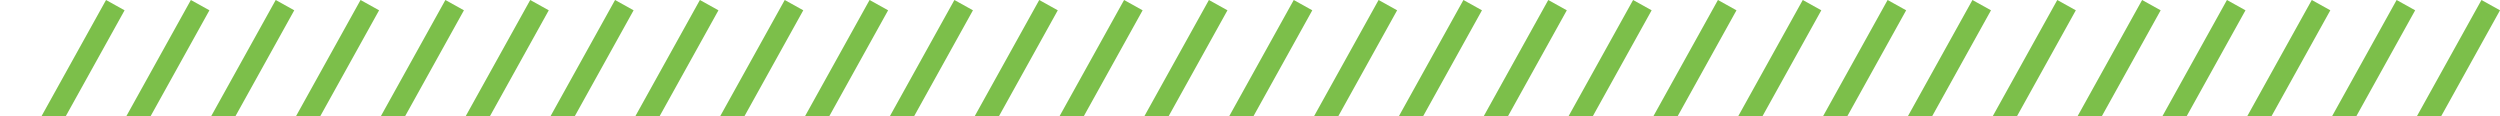 <svg xmlns="http://www.w3.org/2000/svg" xmlns:xlink="http://www.w3.org/1999/xlink" width="117.874" height="5.486" viewBox="0 0 117.874 5.486">
  <defs>
    <clipPath id="clip-path">
      <rect width="117.874" height="5.486" fill="none"/>
    </clipPath>
  </defs>
  <g id="Group_74" data-name="Group 74" transform="translate(-901 -1003.257)">
    <g id="Repeat_Grid_1" data-name="Repeat Grid 1" transform="translate(901 1003.257)" clip-path="url(#clip-path)">
      <g transform="translate(-912.063 -808.257)">
        <line id="Line_2" data-name="Line 2" x1="5" y2="9" transform="translate(912.5 808.5)" fill="none" stroke="#7cbf4a" stroke-width="1"/>
      </g>
      <g transform="translate(-908.063 -808.257)">
        <line id="Line_2-2" data-name="Line 2" x1="5" y2="9" transform="translate(912.5 808.5)" fill="none" stroke="#7cbf4a" stroke-width="1"/>
      </g>
      <g transform="translate(-904.063 -808.257)">
        <line id="Line_2-3" data-name="Line 2" x1="5" y2="9" transform="translate(912.5 808.5)" fill="none" stroke="#7cbf4a" stroke-width="1"/>
      </g>
      <g transform="translate(-900.063 -808.257)">
        <line id="Line_2-4" data-name="Line 2" x1="5" y2="9" transform="translate(912.5 808.5)" fill="none" stroke="#7cbf4a" stroke-width="1"/>
      </g>
      <g transform="translate(-896.063 -808.257)">
        <line id="Line_2-5" data-name="Line 2" x1="5" y2="9" transform="translate(912.5 808.5)" fill="none" stroke="#7cbf4a" stroke-width="1"/>
      </g>
      <g transform="translate(-892.063 -808.257)">
        <line id="Line_2-6" data-name="Line 2" x1="5" y2="9" transform="translate(912.5 808.5)" fill="none" stroke="#7cbf4a" stroke-width="1"/>
      </g>
      <g transform="translate(-888.063 -808.257)">
        <line id="Line_2-7" data-name="Line 2" x1="5" y2="9" transform="translate(912.5 808.5)" fill="none" stroke="#7cbf4a" stroke-width="1"/>
      </g>
      <g transform="translate(-884.063 -808.257)">
        <line id="Line_2-8" data-name="Line 2" x1="5" y2="9" transform="translate(912.5 808.5)" fill="none" stroke="#7cbf4a" stroke-width="1"/>
      </g>
      <g transform="translate(-880.063 -808.257)">
        <line id="Line_2-9" data-name="Line 2" x1="5" y2="9" transform="translate(912.5 808.5)" fill="none" stroke="#7cbf4a" stroke-width="1"/>
      </g>
      <g transform="translate(-876.063 -808.257)">
        <line id="Line_2-10" data-name="Line 2" x1="5" y2="9" transform="translate(912.5 808.5)" fill="none" stroke="#7cbf4a" stroke-width="1"/>
      </g>
      <g transform="translate(-872.063 -808.257)">
        <line id="Line_2-11" data-name="Line 2" x1="5" y2="9" transform="translate(912.5 808.5)" fill="none" stroke="#7cbf4a" stroke-width="1"/>
      </g>
      <g transform="translate(-868.063 -808.257)">
        <line id="Line_2-12" data-name="Line 2" x1="5" y2="9" transform="translate(912.5 808.5)" fill="none" stroke="#7cbf4a" stroke-width="1"/>
      </g>
      <g transform="translate(-864.063 -808.257)">
        <line id="Line_2-13" data-name="Line 2" x1="5" y2="9" transform="translate(912.5 808.5)" fill="none" stroke="#7cbf4a" stroke-width="1"/>
      </g>
      <g transform="translate(-860.063 -808.257)">
        <line id="Line_2-14" data-name="Line 2" x1="5" y2="9" transform="translate(912.5 808.5)" fill="none" stroke="#7cbf4a" stroke-width="1"/>
      </g>
      <g transform="translate(-856.063 -808.257)">
        <line id="Line_2-15" data-name="Line 2" x1="5" y2="9" transform="translate(912.5 808.5)" fill="none" stroke="#7cbf4a" stroke-width="1"/>
      </g>
      <g transform="translate(-852.063 -808.257)">
        <line id="Line_2-16" data-name="Line 2" x1="5" y2="9" transform="translate(912.5 808.5)" fill="none" stroke="#7cbf4a" stroke-width="1"/>
      </g>
      <g transform="translate(-848.063 -808.257)">
        <line id="Line_2-17" data-name="Line 2" x1="5" y2="9" transform="translate(912.5 808.5)" fill="none" stroke="#7cbf4a" stroke-width="1"/>
      </g>
      <g transform="translate(-844.063 -808.257)">
        <line id="Line_2-18" data-name="Line 2" x1="5" y2="9" transform="translate(912.5 808.5)" fill="none" stroke="#7cbf4a" stroke-width="1"/>
      </g>
      <g transform="translate(-840.063 -808.257)">
        <line id="Line_2-19" data-name="Line 2" x1="5" y2="9" transform="translate(912.5 808.5)" fill="none" stroke="#7cbf4a" stroke-width="1"/>
      </g>
      <g transform="translate(-836.063 -808.257)">
        <line id="Line_2-20" data-name="Line 2" x1="5" y2="9" transform="translate(912.5 808.5)" fill="none" stroke="#7cbf4a" stroke-width="1"/>
      </g>
      <g transform="translate(-832.063 -808.257)">
        <line id="Line_2-21" data-name="Line 2" x1="5" y2="9" transform="translate(912.5 808.5)" fill="none" stroke="#7cbf4a" stroke-width="1"/>
      </g>
      <g transform="translate(-828.063 -808.257)">
        <line id="Line_2-22" data-name="Line 2" x1="5" y2="9" transform="translate(912.5 808.5)" fill="none" stroke="#7cbf4a" stroke-width="1"/>
      </g>
      <g transform="translate(-824.063 -808.257)">
        <line id="Line_2-23" data-name="Line 2" x1="5" y2="9" transform="translate(912.5 808.5)" fill="none" stroke="#7cbf4a" stroke-width="1"/>
      </g>
      <g transform="translate(-820.063 -808.257)">
        <line id="Line_2-24" data-name="Line 2" x1="5" y2="9" transform="translate(912.5 808.5)" fill="none" stroke="#7cbf4a" stroke-width="1"/>
      </g>
      <g transform="translate(-816.063 -808.257)">
        <line id="Line_2-25" data-name="Line 2" x1="5" y2="9" transform="translate(912.5 808.5)" fill="none" stroke="#7cbf4a" stroke-width="1"/>
      </g>
      <g transform="translate(-812.063 -808.257)">
        <line id="Line_2-26" data-name="Line 2" x1="5" y2="9" transform="translate(912.5 808.5)" fill="none" stroke="#7cbf4a" stroke-width="1"/>
      </g>
      <g transform="translate(-808.063 -808.257)">
        <line id="Line_2-27" data-name="Line 2" x1="5" y2="9" transform="translate(912.5 808.5)" fill="none" stroke="#7cbf4a" stroke-width="1"/>
      </g>
      <g transform="translate(-804.063 -808.257)">
        <line id="Line_2-28" data-name="Line 2" x1="5" y2="9" transform="translate(912.5 808.5)" fill="none" stroke="#7cbf4a" stroke-width="1"/>
      </g>
      <g transform="translate(-800.063 -808.257)">
        <line id="Line_2-29" data-name="Line 2" x1="5" y2="9" transform="translate(912.5 808.5)" fill="none" stroke="#7cbf4a" stroke-width="1"/>
      </g>
      <g transform="translate(-796.063 -808.257)">
        <line id="Line_2-30" data-name="Line 2" x1="5" y2="9" transform="translate(912.5 808.5)" fill="none" stroke="#7cbf4a" stroke-width="1"/>
      </g>
    </g>
  </g>
</svg>
